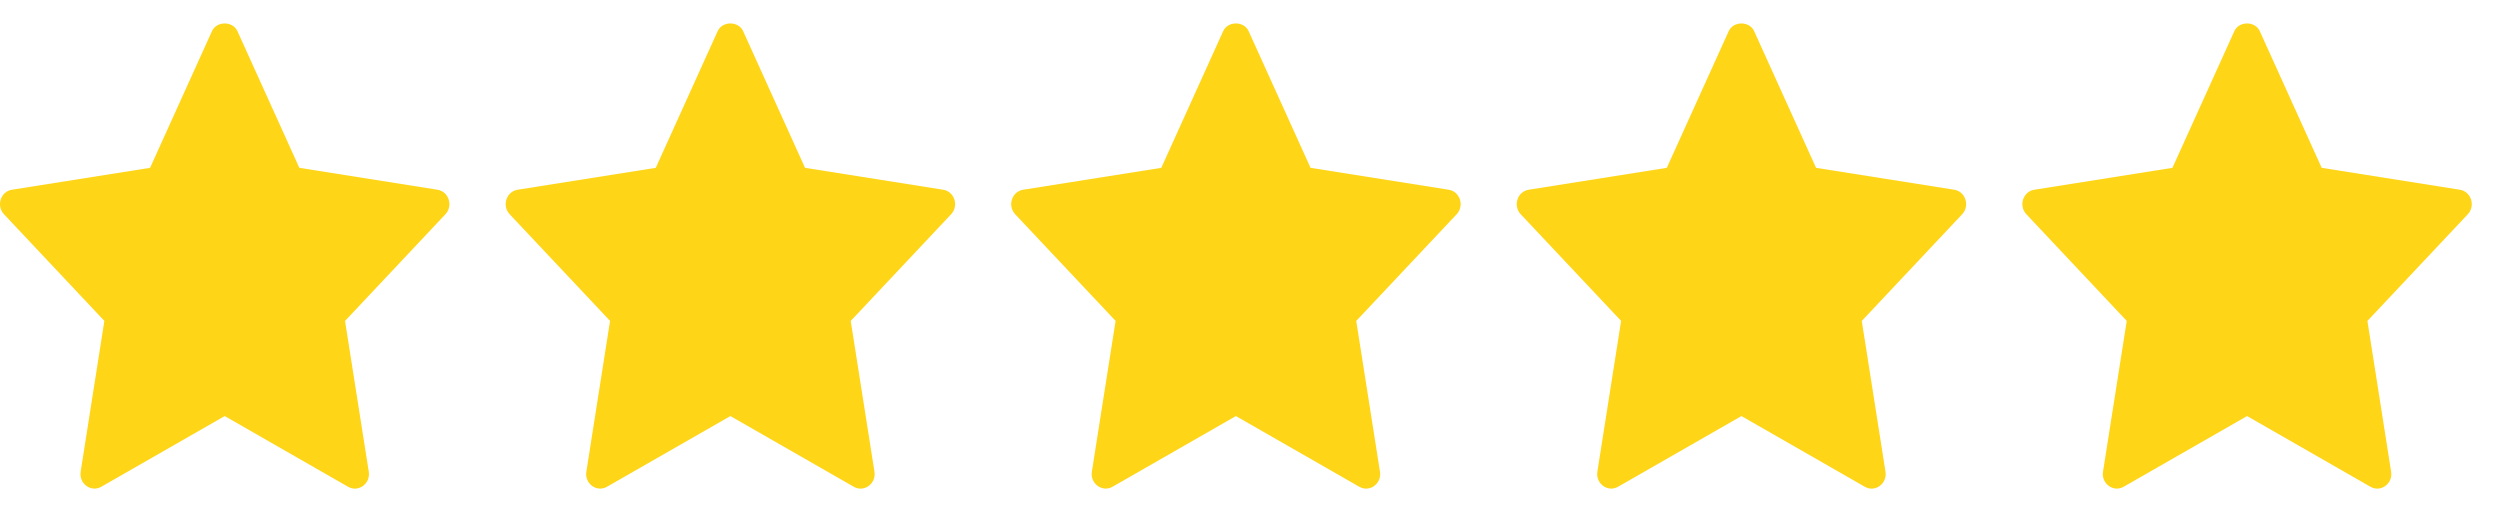 <svg width="83" height="17" viewBox="0 0 83 17" fill="none" xmlns="http://www.w3.org/2000/svg">
<g clip-path="url(#clip0_1582_175)">
<path d="M14.524 6.299L9.938 5.572L7.882 1.033C7.728 0.694 7.192 0.694 7.038 1.033L4.983 5.572L0.396 6.299C0.019 6.359 -0.131 6.833 0.133 7.114L3.465 10.654L2.678 15.66C2.615 16.057 3.025 16.356 3.363 16.16L7.46 13.813L11.557 16.161C11.893 16.355 12.306 16.062 12.243 15.661L11.455 10.655L14.787 7.114C15.052 6.833 14.9 6.359 14.524 6.299Z" fill="#FED517"/>
</g>
<g clip-path="url(#clip1_1582_175)">
<path d="M31.313 6.299L26.727 5.572L24.671 1.033C24.517 0.694 23.981 0.694 23.827 1.033L21.772 5.572L17.185 6.299C16.808 6.359 16.658 6.833 16.922 7.114L20.254 10.654L19.467 15.66C19.404 16.057 19.814 16.356 20.152 16.16L24.249 13.813L28.346 16.161C28.682 16.355 29.095 16.062 29.032 15.661L28.244 10.655L31.576 7.114C31.841 6.833 31.69 6.359 31.313 6.299Z" fill="#FED517"/>
</g>
<g clip-path="url(#clip2_1582_175)">
<path d="M48.097 6.299L43.51 5.572L41.454 1.033C41.3 0.694 40.764 0.694 40.61 1.033L38.555 5.572L33.968 6.299C33.592 6.359 33.441 6.833 33.705 7.114L37.038 10.654L36.25 15.66C36.187 16.057 36.597 16.356 36.936 16.16L41.032 13.813L45.129 16.161C45.465 16.355 45.879 16.062 45.815 15.661L45.027 10.655L48.36 7.114C48.624 6.833 48.473 6.359 48.097 6.299Z" fill="#FED517"/>
</g>
<g clip-path="url(#clip3_1582_175)">
<path d="M64.88 6.299L60.293 5.572L58.237 1.033C58.084 0.694 57.547 0.694 57.394 1.033L55.338 5.572L50.752 6.299C50.375 6.359 50.224 6.833 50.489 7.114L53.821 10.654L53.033 15.66C52.97 16.057 53.38 16.356 53.719 16.16L57.816 13.813L61.913 16.161C62.248 16.355 62.662 16.062 62.598 15.661L61.811 10.655L65.143 7.114C65.407 6.833 65.256 6.359 64.88 6.299Z" fill="#FED517"/>
</g>
<g clip-path="url(#clip4_1582_175)">
<path d="M81.667 6.299L77.08 5.572L75.024 1.033C74.871 0.694 74.334 0.694 74.181 1.033L72.125 5.572L67.539 6.299C67.162 6.359 67.011 6.833 67.276 7.114L70.608 10.654L69.82 15.66C69.757 16.057 70.167 16.356 70.506 16.16L74.603 13.813L78.7 16.161C79.035 16.355 79.449 16.062 79.385 15.661L78.598 10.655L81.93 7.114C82.194 6.833 82.043 6.359 81.667 6.299Z" fill="#FED517"/>
</g>
<defs>
<clipPath id="clip0_1582_175">
<rect y="0.767" width="14.92" height="15.467" fill="white"/>
</clipPath>
<clipPath id="clip1_1582_175">
<rect x="16.789" y="0.767" width="14.92" height="15.467" fill="white"/>
</clipPath>
<clipPath id="clip2_1582_175">
<rect x="33.572" y="0.767" width="14.92" height="15.467" fill="white"/>
</clipPath>
<clipPath id="clip3_1582_175">
<rect x="50.355" y="0.767" width="14.92" height="15.467" fill="white"/>
</clipPath>
<clipPath id="clip4_1582_175">
<rect x="67.143" y="0.767" width="14.92" height="15.467" fill="white"/>
</clipPath>
</defs>
</svg>

